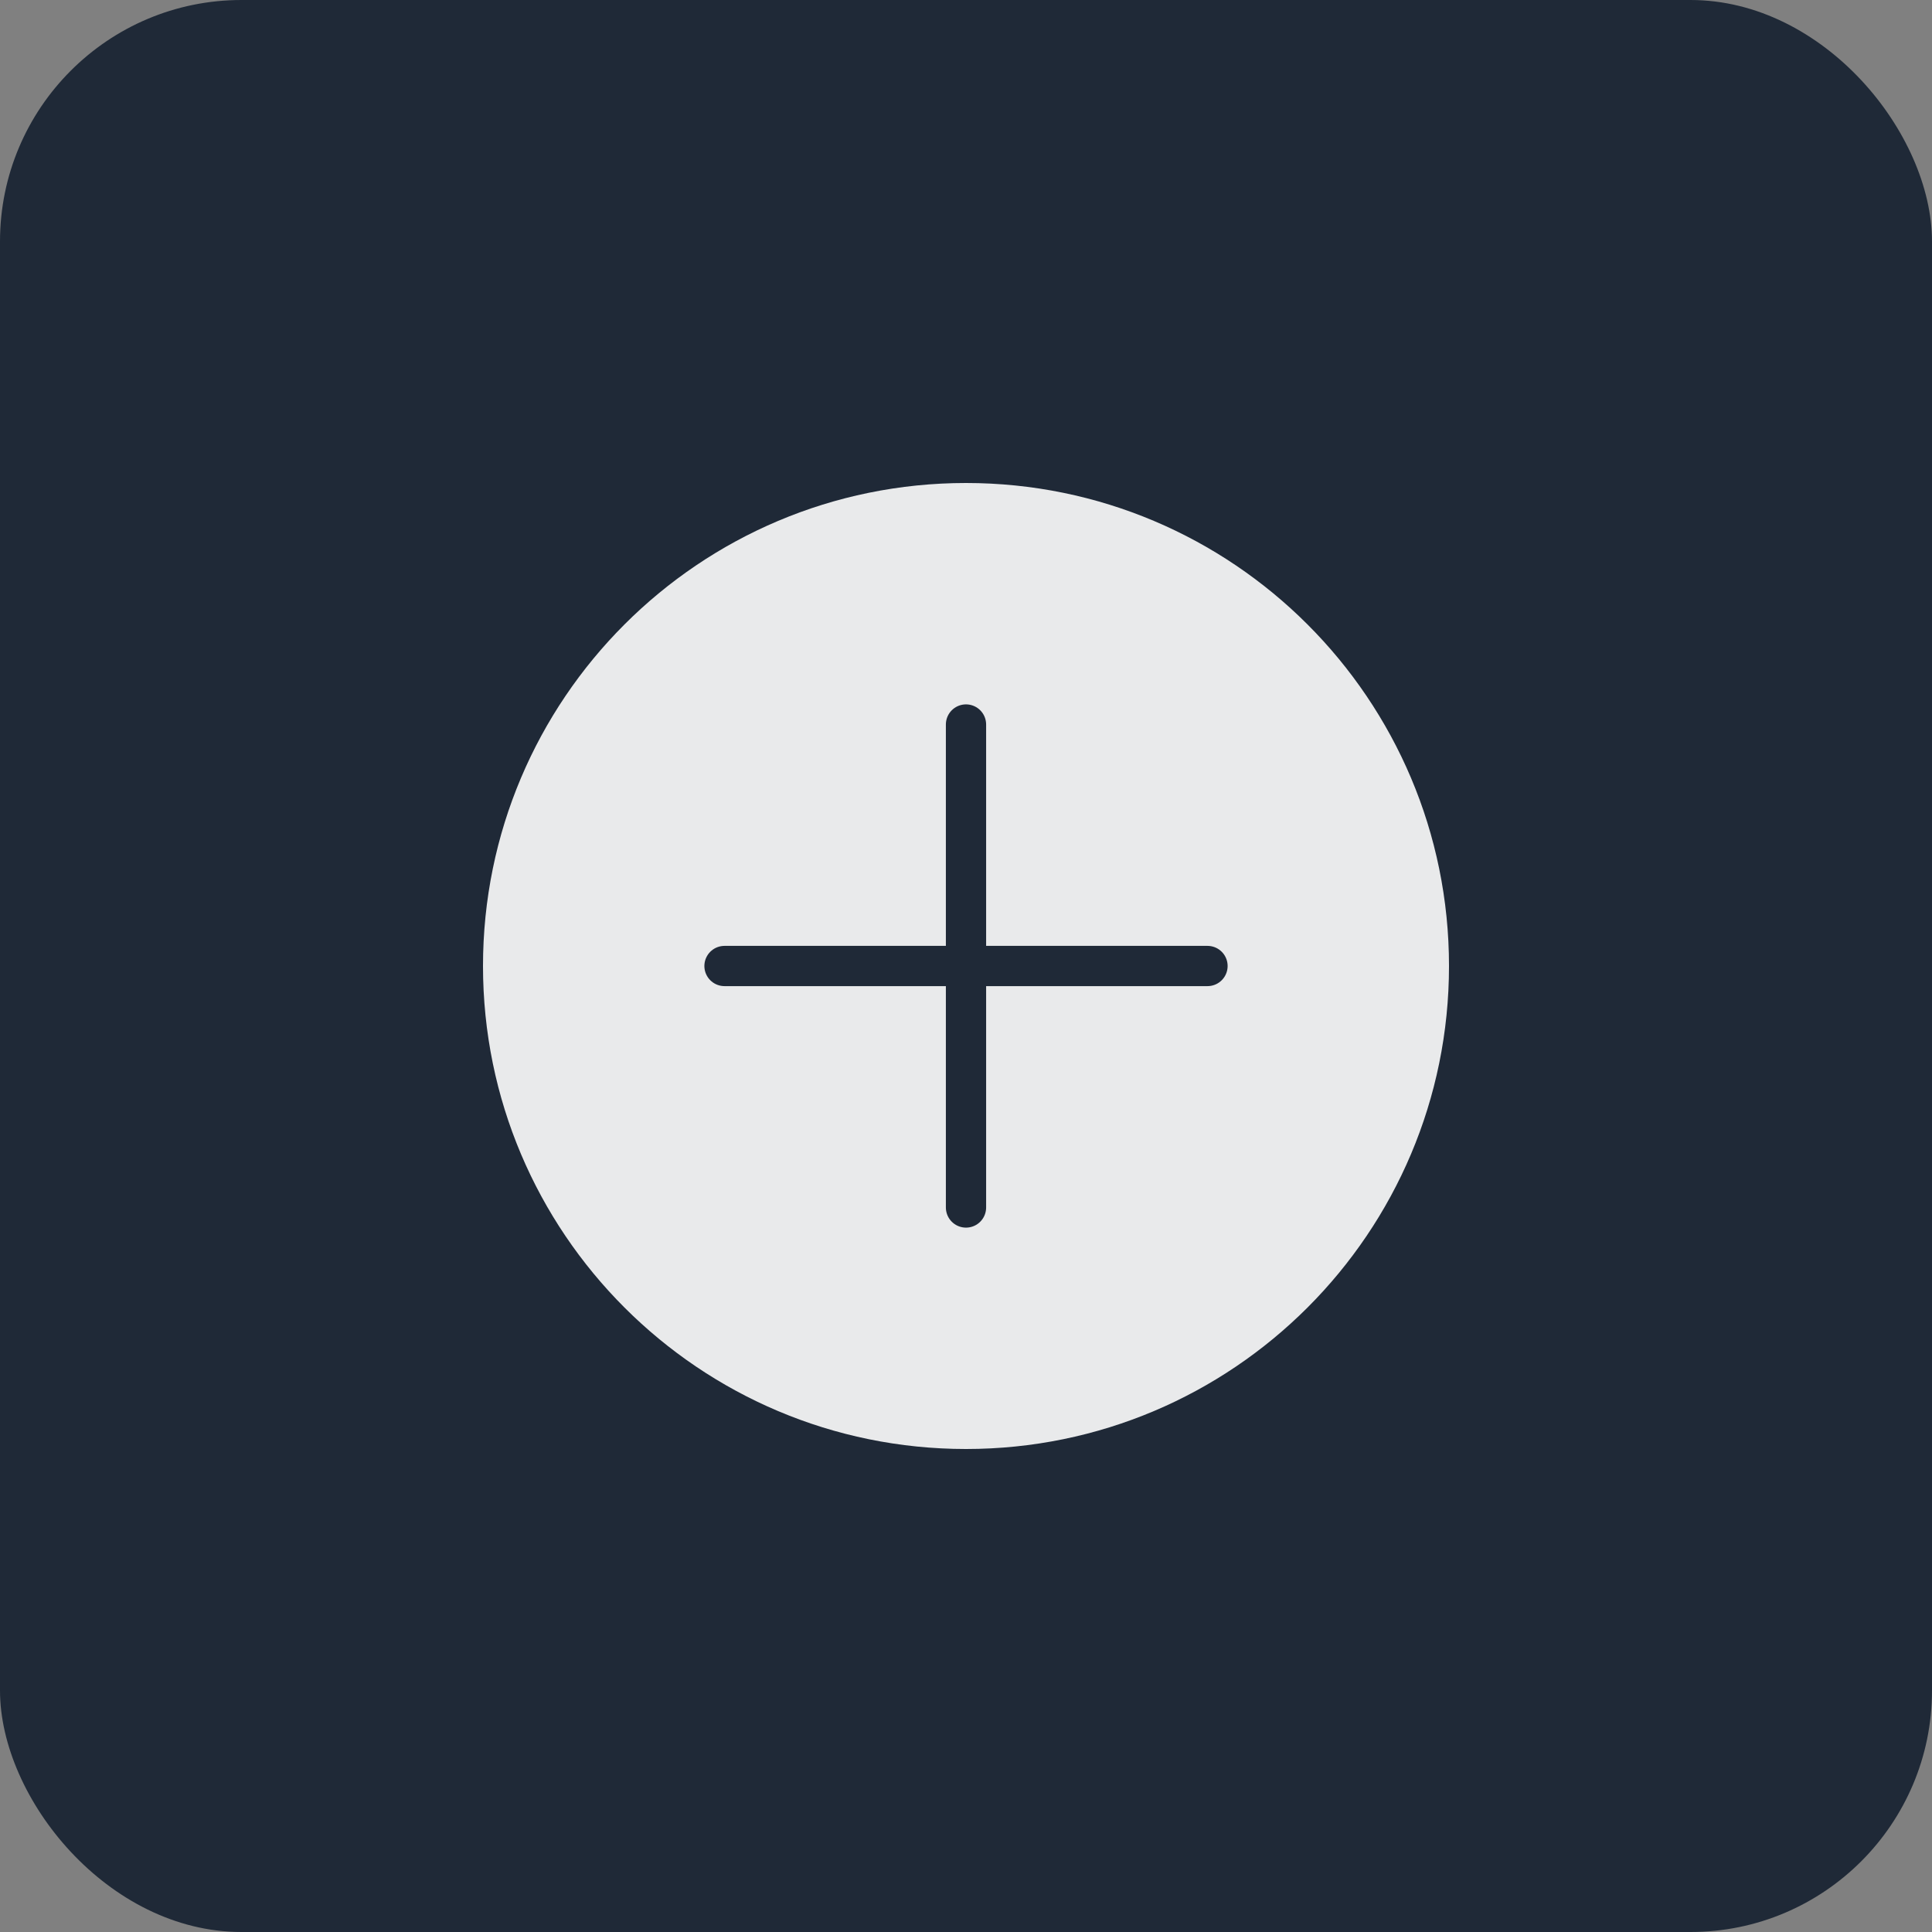 <svg width="192" height="192" viewBox="0 0 192 192" fill="none" xmlns="http://www.w3.org/2000/svg">
  <rect x="0" y="0" width="192" height="192" fill="#808080" stroke="none"/>
  <rect width="192" height="192" rx="24" fill="#1f2937"/>
  <path d="M96 48c26.51 0 48 21.49 48 48s-21.49 48-48 48-48-21.49-48-48 21.49-48 48-48z" fill="#ffffff" fill-opacity="0.9"/>
  <path d="M96 72v48m-24-24h48" stroke="#1f2937" stroke-width="4" stroke-linecap="round"/>
</svg>